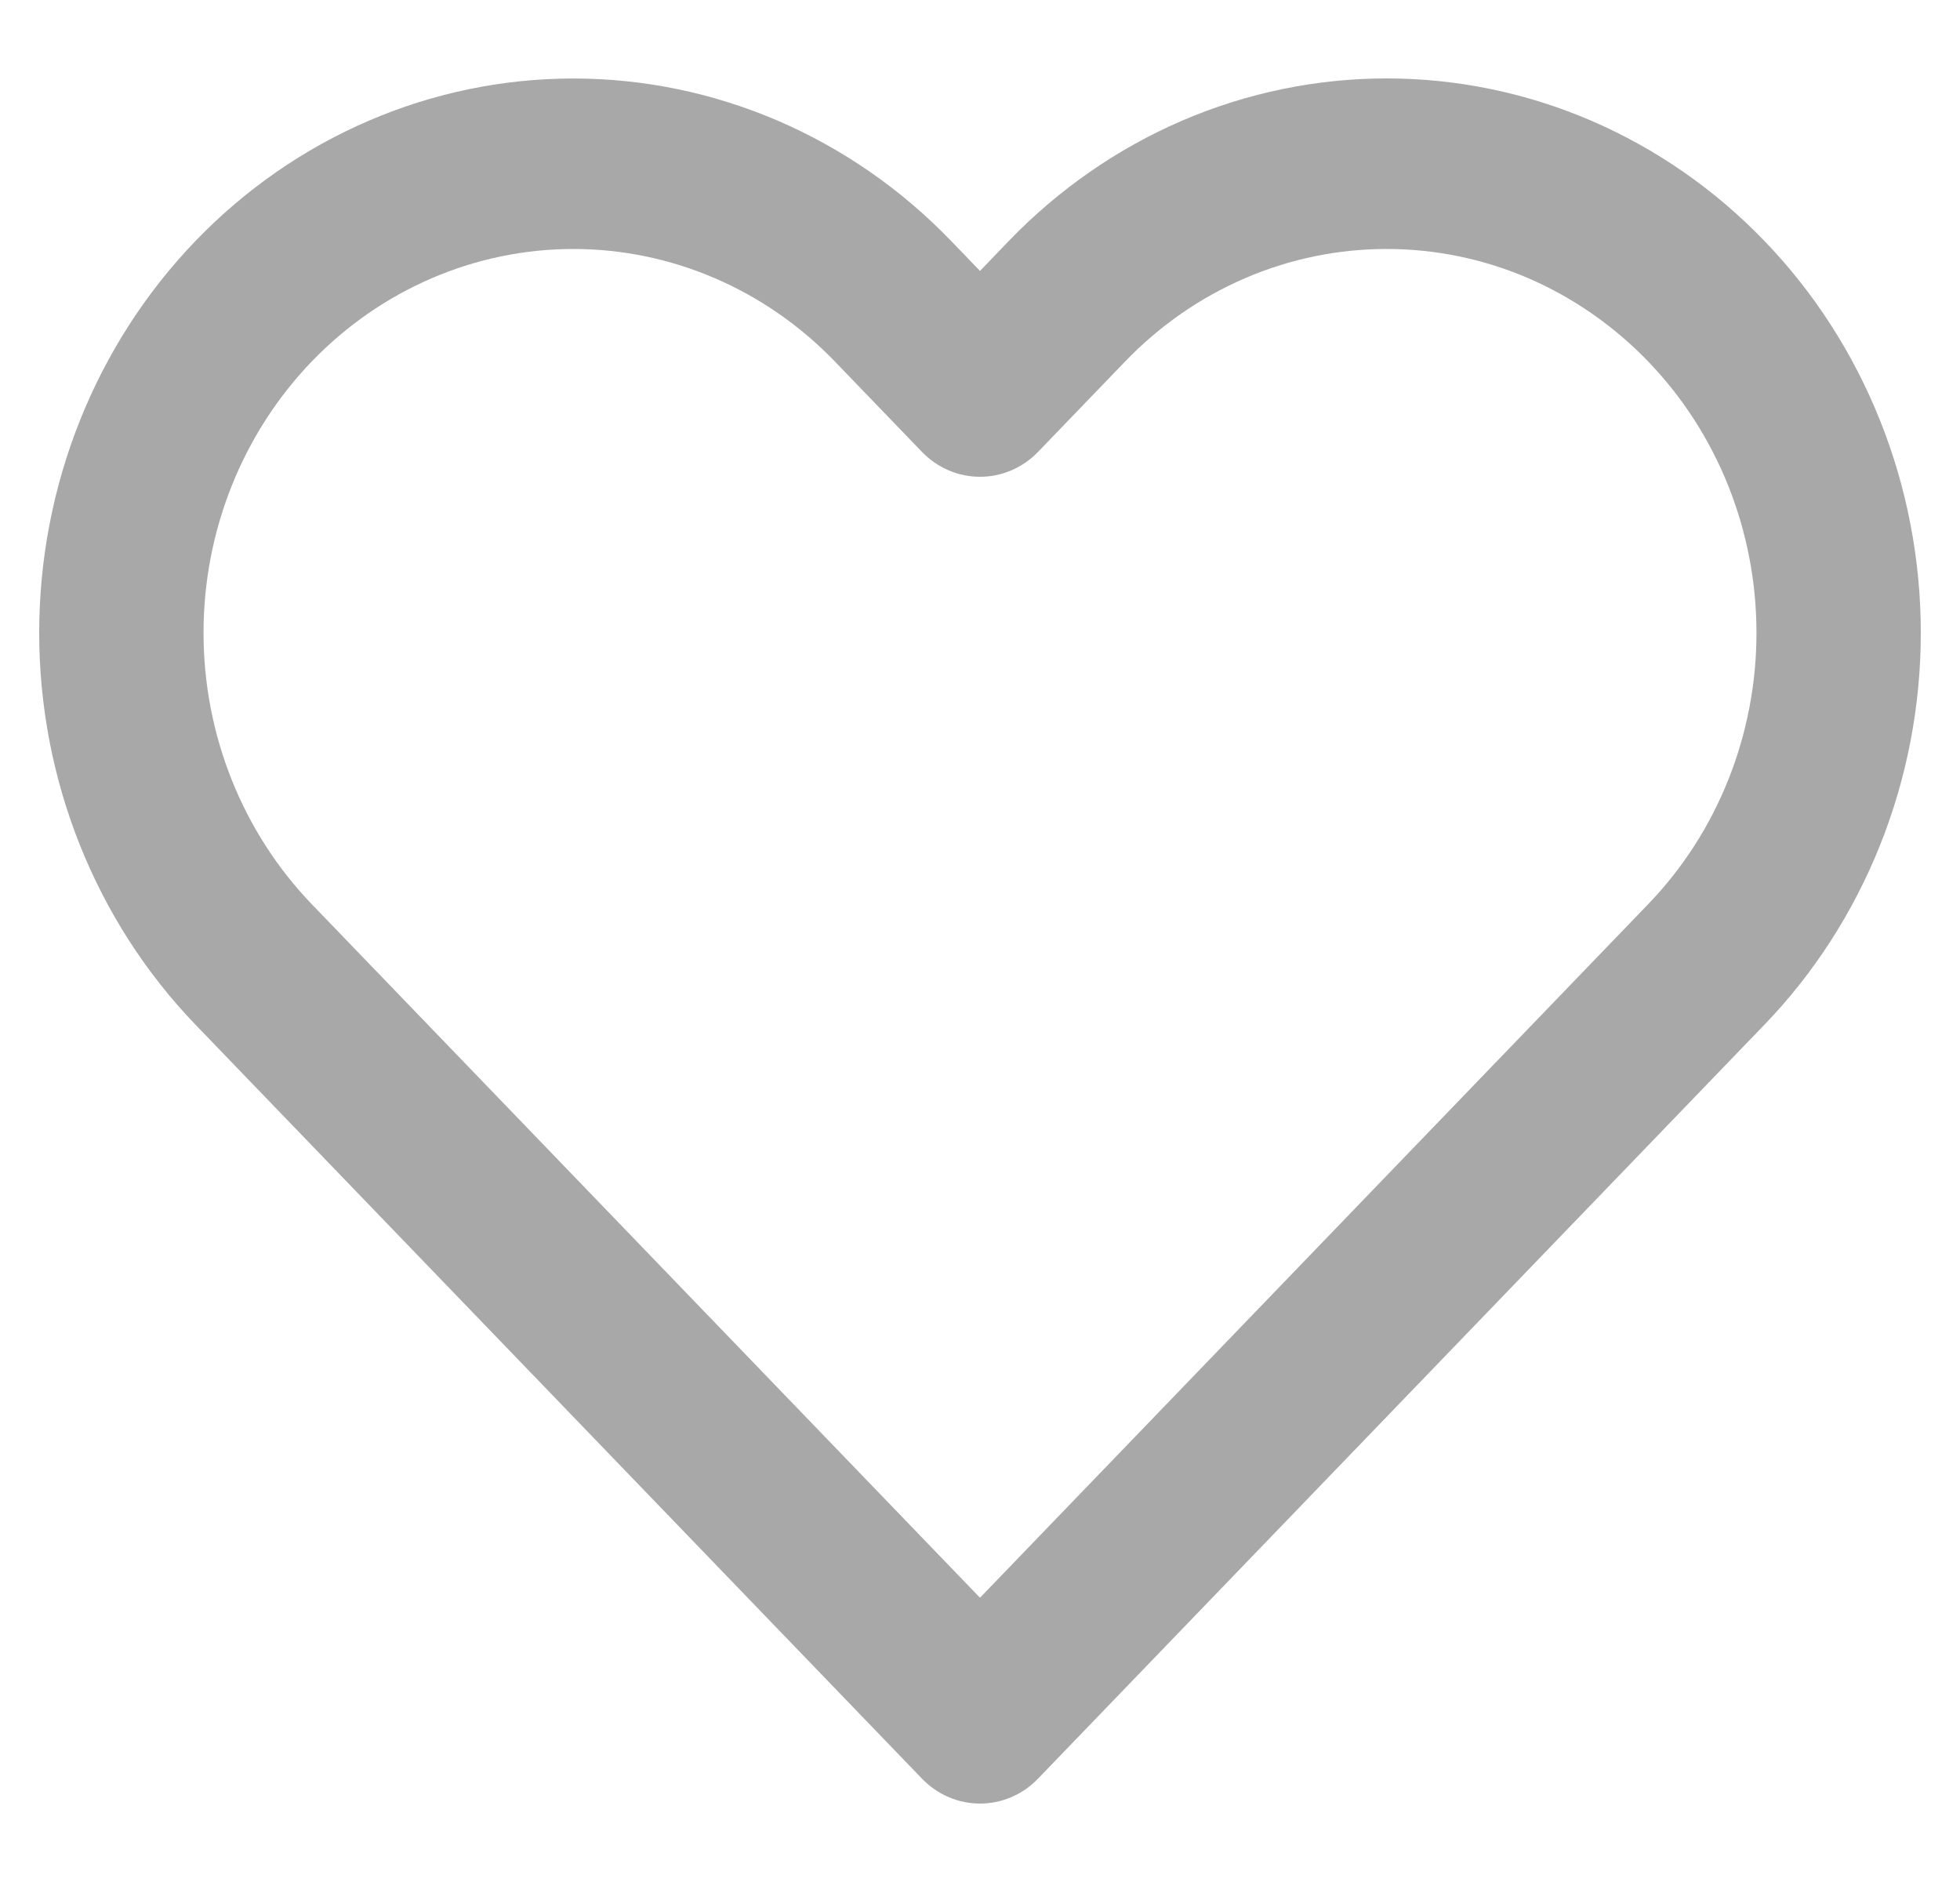 <svg xmlns="http://www.w3.org/2000/svg" width="25" height="24" viewBox="0 0 25 24" fill="none">
  <path fill-rule="evenodd" clip-rule="evenodd" d="M15.079 1.538C15.906 1.183 16.792 1 17.687 1C18.581 1 19.468 1.183 20.294 1.538C21.12 1.894 21.871 2.414 22.504 3.071C23.137 3.727 23.639 4.507 23.981 5.364C24.324 6.222 24.5 7.142 24.5 8.07C24.5 8.999 24.324 9.918 23.981 10.776C23.639 11.633 23.137 12.413 22.504 13.069C22.504 13.069 22.504 13.069 22.504 13.069L13.241 22.681C12.832 23.106 12.168 23.106 11.759 22.681L2.495 13.069C1.218 11.743 0.5 9.945 0.5 8.07C0.5 6.195 1.218 4.397 2.495 3.071C3.773 1.745 5.506 1.001 7.313 1.001C9.119 1.001 10.852 1.745 12.13 3.071L12.5 3.455L12.869 3.071C12.869 3.071 12.869 3.071 12.869 3.071C13.502 2.415 14.253 1.894 15.079 1.538ZM17.687 3.175C17.067 3.175 16.454 3.301 15.882 3.547C15.309 3.794 14.79 4.154 14.352 4.609L13.241 5.762C12.832 6.186 12.168 6.186 11.759 5.762L10.648 4.609C9.763 3.691 8.564 3.175 7.313 3.175C6.062 3.175 4.862 3.691 3.977 4.609C3.093 5.527 2.596 6.772 2.596 8.07C2.596 9.368 3.093 10.613 3.977 11.531L12.5 20.375L21.022 11.531C21.46 11.077 21.808 10.537 22.045 9.943C22.282 9.349 22.404 8.713 22.404 8.07C22.404 7.427 22.282 6.791 22.045 6.197C21.808 5.603 21.46 5.064 21.022 4.609C20.584 4.155 20.064 3.794 19.492 3.547C18.92 3.301 18.306 3.175 17.687 3.175Z" fill="#A8A8A8"/>
</svg>